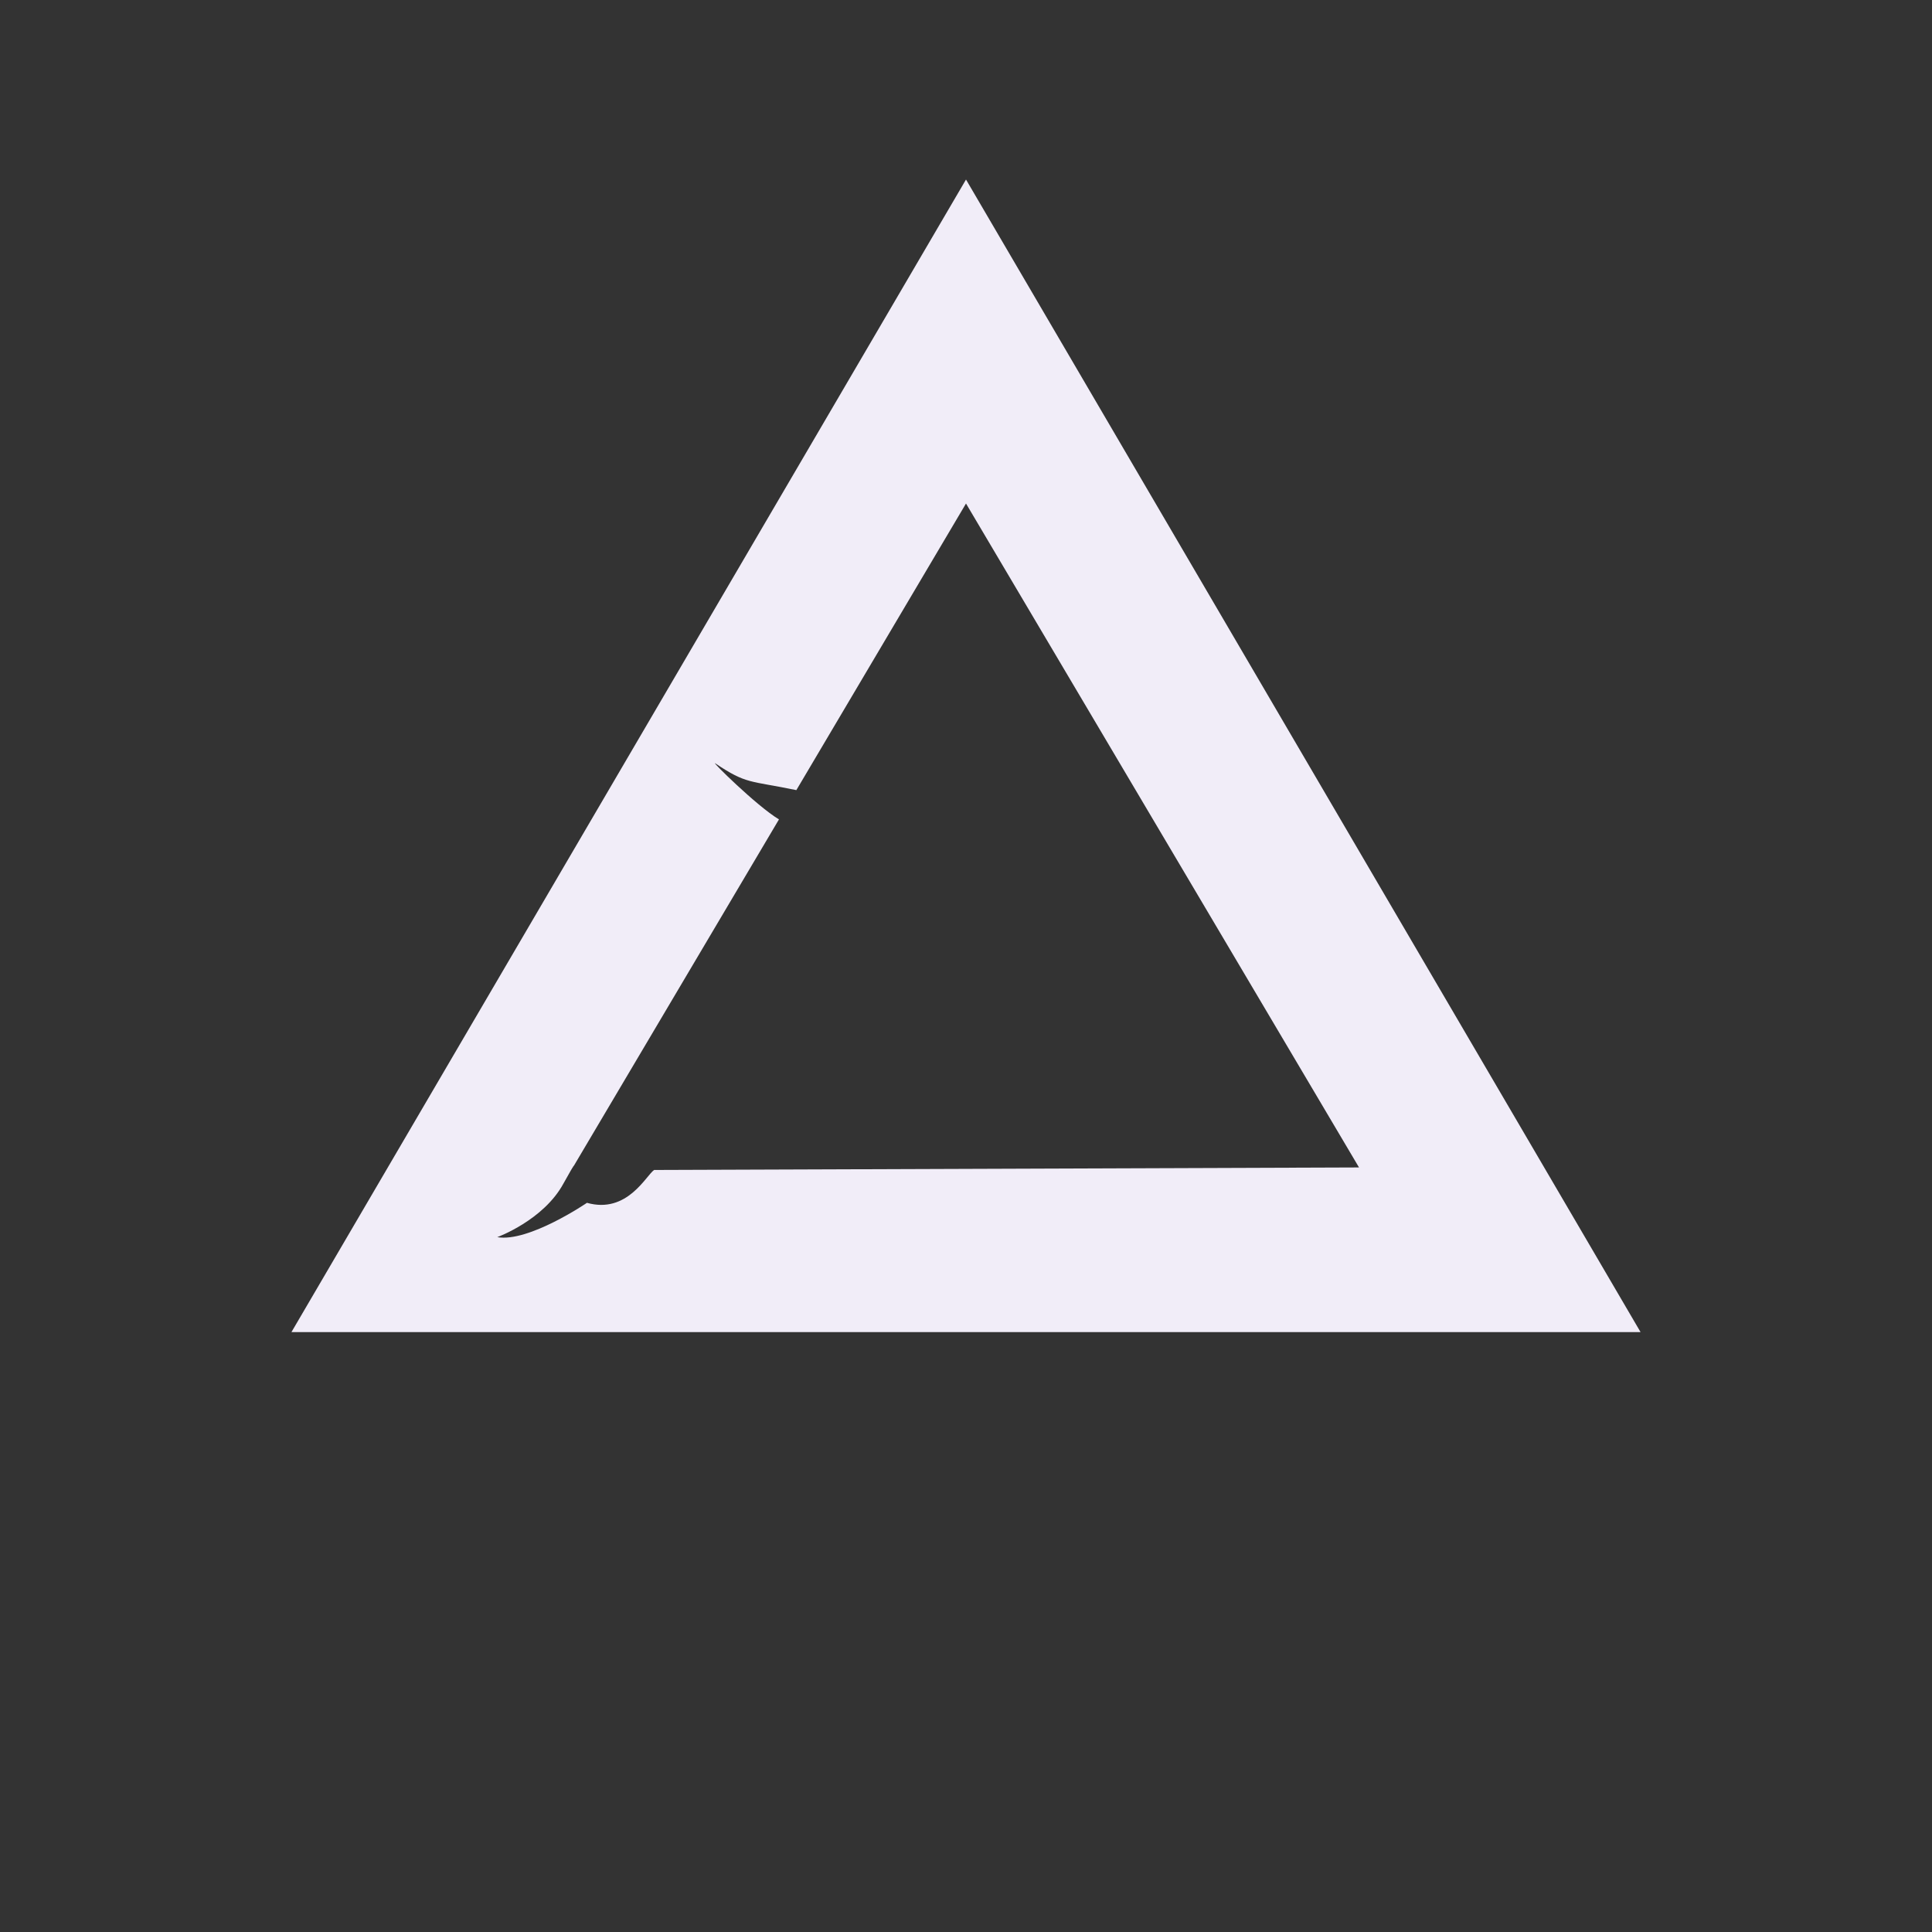 <?xml version="1.0" encoding="UTF-8" standalone="no"?>
<svg
   height="26.0px"
   width="26.0px"
   version="1.1"
   id="svg2528"
   sodipodi:docname="pstrialigned.svg"
   inkscape:version="1.1 (c68e22c387, 2021-05-23)"
   xmlns:inkscape="http://www.inkscape.org/namespaces/inkscape"
   xmlns:sodipodi="http://sodipodi.sourceforge.net/DTD/sodipodi-0.dtd"
   xmlns="http://www.w3.org/2000/svg"
   xmlns:svg="http://www.w3.org/2000/svg">
  <rect width="100%" height="100%" fill="#333333" stroke="none"/>
  <defs
     id="defs2532">
    <rect
       x="20.462"
       y="33.322"
       width="58.601"
       height="43.885"
       id="rect62841" />
    <rect
       x="22.185"
       y="31.864"
       width="60.9"
       height="47.465"
       id="rect54537" />
    <rect
       x="22.274"
       y="44.901"
       width="27.577"
       height="20.064"
       id="rect51159" />
    <rect
       x="7.911"
       y="11.424"
       width="21.412"
       height="13.766"
       id="rect39710" />
    <rect
       x="-24.042"
       y="-11.314"
       width="105.536"
       height="62.579"
       id="rect36404" />
    <rect
       x="-0.016"
       y="0.016"
       width="25.938"
       height="25.984"
       id="rect3373" />
    <rect
       x="-0.244"
       y="-0.187"
       width="8.233"
       height="12.916"
       id="rect19852" />
    <rect
       x="-0.244"
       y="-0.187"
       width="8.233"
       height="12.916"
       id="rect23144" />
    <rect
       x="-3.541"
       y="-2.256"
       width="34.778"
       height="24.784"
       id="rect7061" />
    <rect
       x="20.462"
       y="33.322"
       width="58.601"
       height="43.885"
       id="rect62841-0" />
    <rect
       x="22.185"
       y="31.864"
       width="60.9"
       height="47.465"
       id="rect54537-4" />
    <rect
       x="22.274"
       y="44.901"
       width="27.577"
       height="20.064"
       id="rect51159-0" />
    <rect
       x="7.911"
       y="11.424"
       width="21.412"
       height="13.766"
       id="rect39710-5" />
    <rect
       x="-24.042"
       y="-11.314"
       width="105.536"
       height="62.579"
       id="rect36404-3" />
    <rect
       x="-0.016"
       y="0.016"
       width="25.938"
       height="25.984"
       id="rect3373-5" />
    <rect
       x="-39.75"
       y="-23.625"
       width="118.125"
       height="77.125"
       id="rect78098" />
    <rect
       x="-21.25"
       y="-13.125"
       width="134"
       height="88.375"
       id="rect75738" />
    <rect
       x="20.462"
       y="33.322"
       width="58.601"
       height="43.885"
       id="rect62841-3" />
    <rect
       x="22.185"
       y="31.864"
       width="60.9"
       height="47.465"
       id="rect54537-1" />
    <rect
       x="22.274"
       y="44.901"
       width="27.577"
       height="20.064"
       id="rect51159-8" />
    <rect
       x="7.911"
       y="11.424"
       width="21.412"
       height="13.766"
       id="rect39710-6" />
    <rect
       x="-24.042"
       y="-11.314"
       width="105.536"
       height="62.579"
       id="rect36404-9" />
    <rect
       x="-0.016"
       y="0.016"
       width="25.938"
       height="25.984"
       id="rect3373-8" />
    <rect
       x="-0.244"
       y="-0.187"
       width="8.233"
       height="12.916"
       id="rect19852-2" />
    <rect
       x="-0.244"
       y="-0.187"
       width="8.233"
       height="12.916"
       id="rect23144-2" />
    <rect
       x="-0.244"
       y="-0.187"
       width="8.233"
       height="12.916"
       id="rect19852-9" />
    <rect
       x="-0.244"
       y="-0.187"
       width="8.233"
       height="12.916"
       id="rect23144-5" />
    <rect
       x="-3.541"
       y="-2.256"
       width="34.778"
       height="24.784"
       id="rect7061-1" />
    <rect
       x="-0.244"
       y="-0.187"
       width="8.233"
       height="12.916"
       id="rect19852-23" />
    <rect
       x="-0.244"
       y="-0.187"
       width="8.233"
       height="12.916"
       id="rect23144-4" />
    <rect
       x="-0.244"
       y="-0.187"
       width="8.233"
       height="12.916"
       id="rect19852-3" />
    <rect
       x="-0.244"
       y="-0.187"
       width="8.233"
       height="12.916"
       id="rect23144-1" />
    <rect
       x="-39.75"
       y="-23.625"
       width="118.125"
       height="77.125"
       id="rect78098-6" />
    <rect
       x="-21.25"
       y="-13.125"
       width="134"
       height="88.375"
       id="rect75738-4" />
    <rect
       x="20.462"
       y="33.322"
       width="58.601"
       height="43.885"
       id="rect62841-6" />
    <rect
       x="22.185"
       y="31.864"
       width="60.9"
       height="47.465"
       id="rect54537-6" />
    <rect
       x="22.274"
       y="44.901"
       width="27.577"
       height="20.064"
       id="rect51159-3" />
    <rect
       x="7.911"
       y="11.424"
       width="21.412"
       height="13.766"
       id="rect39710-9" />
    <rect
       x="-24.042"
       y="-11.314"
       width="105.536"
       height="62.579"
       id="rect36404-6" />
    <rect
       x="-0.016"
       y="0.016"
       width="25.938"
       height="25.984"
       id="rect3373-9" />
    <rect
       x="20.462"
       y="33.322"
       width="58.601"
       height="43.885"
       id="rect62841-5" />
    <rect
       x="22.185"
       y="31.864"
       width="60.9"
       height="47.465"
       id="rect54537-3" />
    <rect
       x="22.274"
       y="44.901"
       width="27.577"
       height="20.064"
       id="rect51159-1" />
    <rect
       x="7.911"
       y="11.424"
       width="21.412"
       height="13.766"
       id="rect39710-2" />
    <rect
       x="-24.042"
       y="-11.314"
       width="105.536"
       height="62.579"
       id="rect36404-09" />
    <rect
       x="-0.016"
       y="0.016"
       width="25.938"
       height="25.984"
       id="rect3373-29" />
    <rect
       x="20.462"
       y="33.322"
       width="58.601"
       height="43.885"
       id="rect62841-9" />
    <rect
       x="22.185"
       y="31.864"
       width="60.9"
       height="47.465"
       id="rect54537-2" />
    <rect
       x="22.274"
       y="44.901"
       width="27.577"
       height="20.064"
       id="rect51159-7" />
    <rect
       x="7.911"
       y="11.424"
       width="21.412"
       height="13.766"
       id="rect39710-1" />
    <rect
       x="-24.042"
       y="-11.314"
       width="105.536"
       height="62.579"
       id="rect36404-8" />
    <rect
       x="-0.016"
       y="0.016"
       width="25.938"
       height="25.984"
       id="rect3373-9-6" />
    <rect
       x="20.462"
       y="33.322"
       width="58.601"
       height="43.885"
       id="rect62841-96" />
    <rect
       x="22.185"
       y="31.864"
       width="60.9"
       height="47.465"
       id="rect54537-23" />
    <rect
       x="22.274"
       y="44.901"
       width="27.577"
       height="20.064"
       id="rect51159-5" />
    <rect
       x="7.911"
       y="11.424"
       width="21.412"
       height="13.766"
       id="rect39710-8" />
    <rect
       x="-24.042"
       y="-11.314"
       width="105.536"
       height="62.579"
       id="rect36404-0" />
    <rect
       x="-0.016"
       y="0.016"
       width="25.938"
       height="25.984"
       id="rect3373-2" />
  </defs>
  <sodipodi:namedview
     id="namedview2530"
     pagecolor="#505050"
     bordercolor="#eeeeee"
     borderopacity="1"
     inkscape:pageshadow="0"
     inkscape:pageopacity="0"
     inkscape:pagecheckerboard="0"
     showgrid="false"
     inkscape:zoom="16"
     inkscape:cx="4.90625"
     inkscape:cy="10.125"
     inkscape:window-width="3840"
     inkscape:window-height="2067"
     inkscape:window-x="-12"
     inkscape:window-y="40"
     inkscape:window-maximized="1"
     inkscape:current-layer="g2526"
     inkscape:snap-global="false"
     showguides="true"
     inkscape:guide-bbox="true"
     inkscape:snap-bbox="true"
     inkscape:bbox-paths="true"
     inkscape:bbox-nodes="true"
     inkscape:snap-intersection-paths="true"
     inkscape:object-paths="true"
     inkscape:snap-smooth-nodes="true"
     inkscape:snap-midpoints="true" />
  <g
     transform="translate(-0.05,-0.05)"
     id="g2526">
    <path
       d="M 13.05,2.466 22.128,17.977 H 3.972 L 13.05,2.466 M 7.761,15.761 c 0,0 0.063,-0.126 -0.127,0.214 -0.268,0.497 -0.892,0.724 -0.892,0.724 0.423,0.073 1.207,-0.462 1.207,-0.462 0.543,0.153 0.797,-0.371 0.904,-0.442 l 9.486,-0.034 -5.289,-8.935 -2.283,3.857 c -0.633,-0.131 -0.667,-0.076 -1.091,-0.36 -0.07,-0.047 0.554,0.572 0.857,0.754 l -2.773,4.683"
       fill="#cccccc"
       fill-rule="evenodd"
       stroke="none"
       id="path1611"
       style="fill:#f1edf8;fill-opacity:1;stroke-width:1.43"
       sodipodi:nodetypes="cccccccsccccscc" />
  </g>
</svg>
